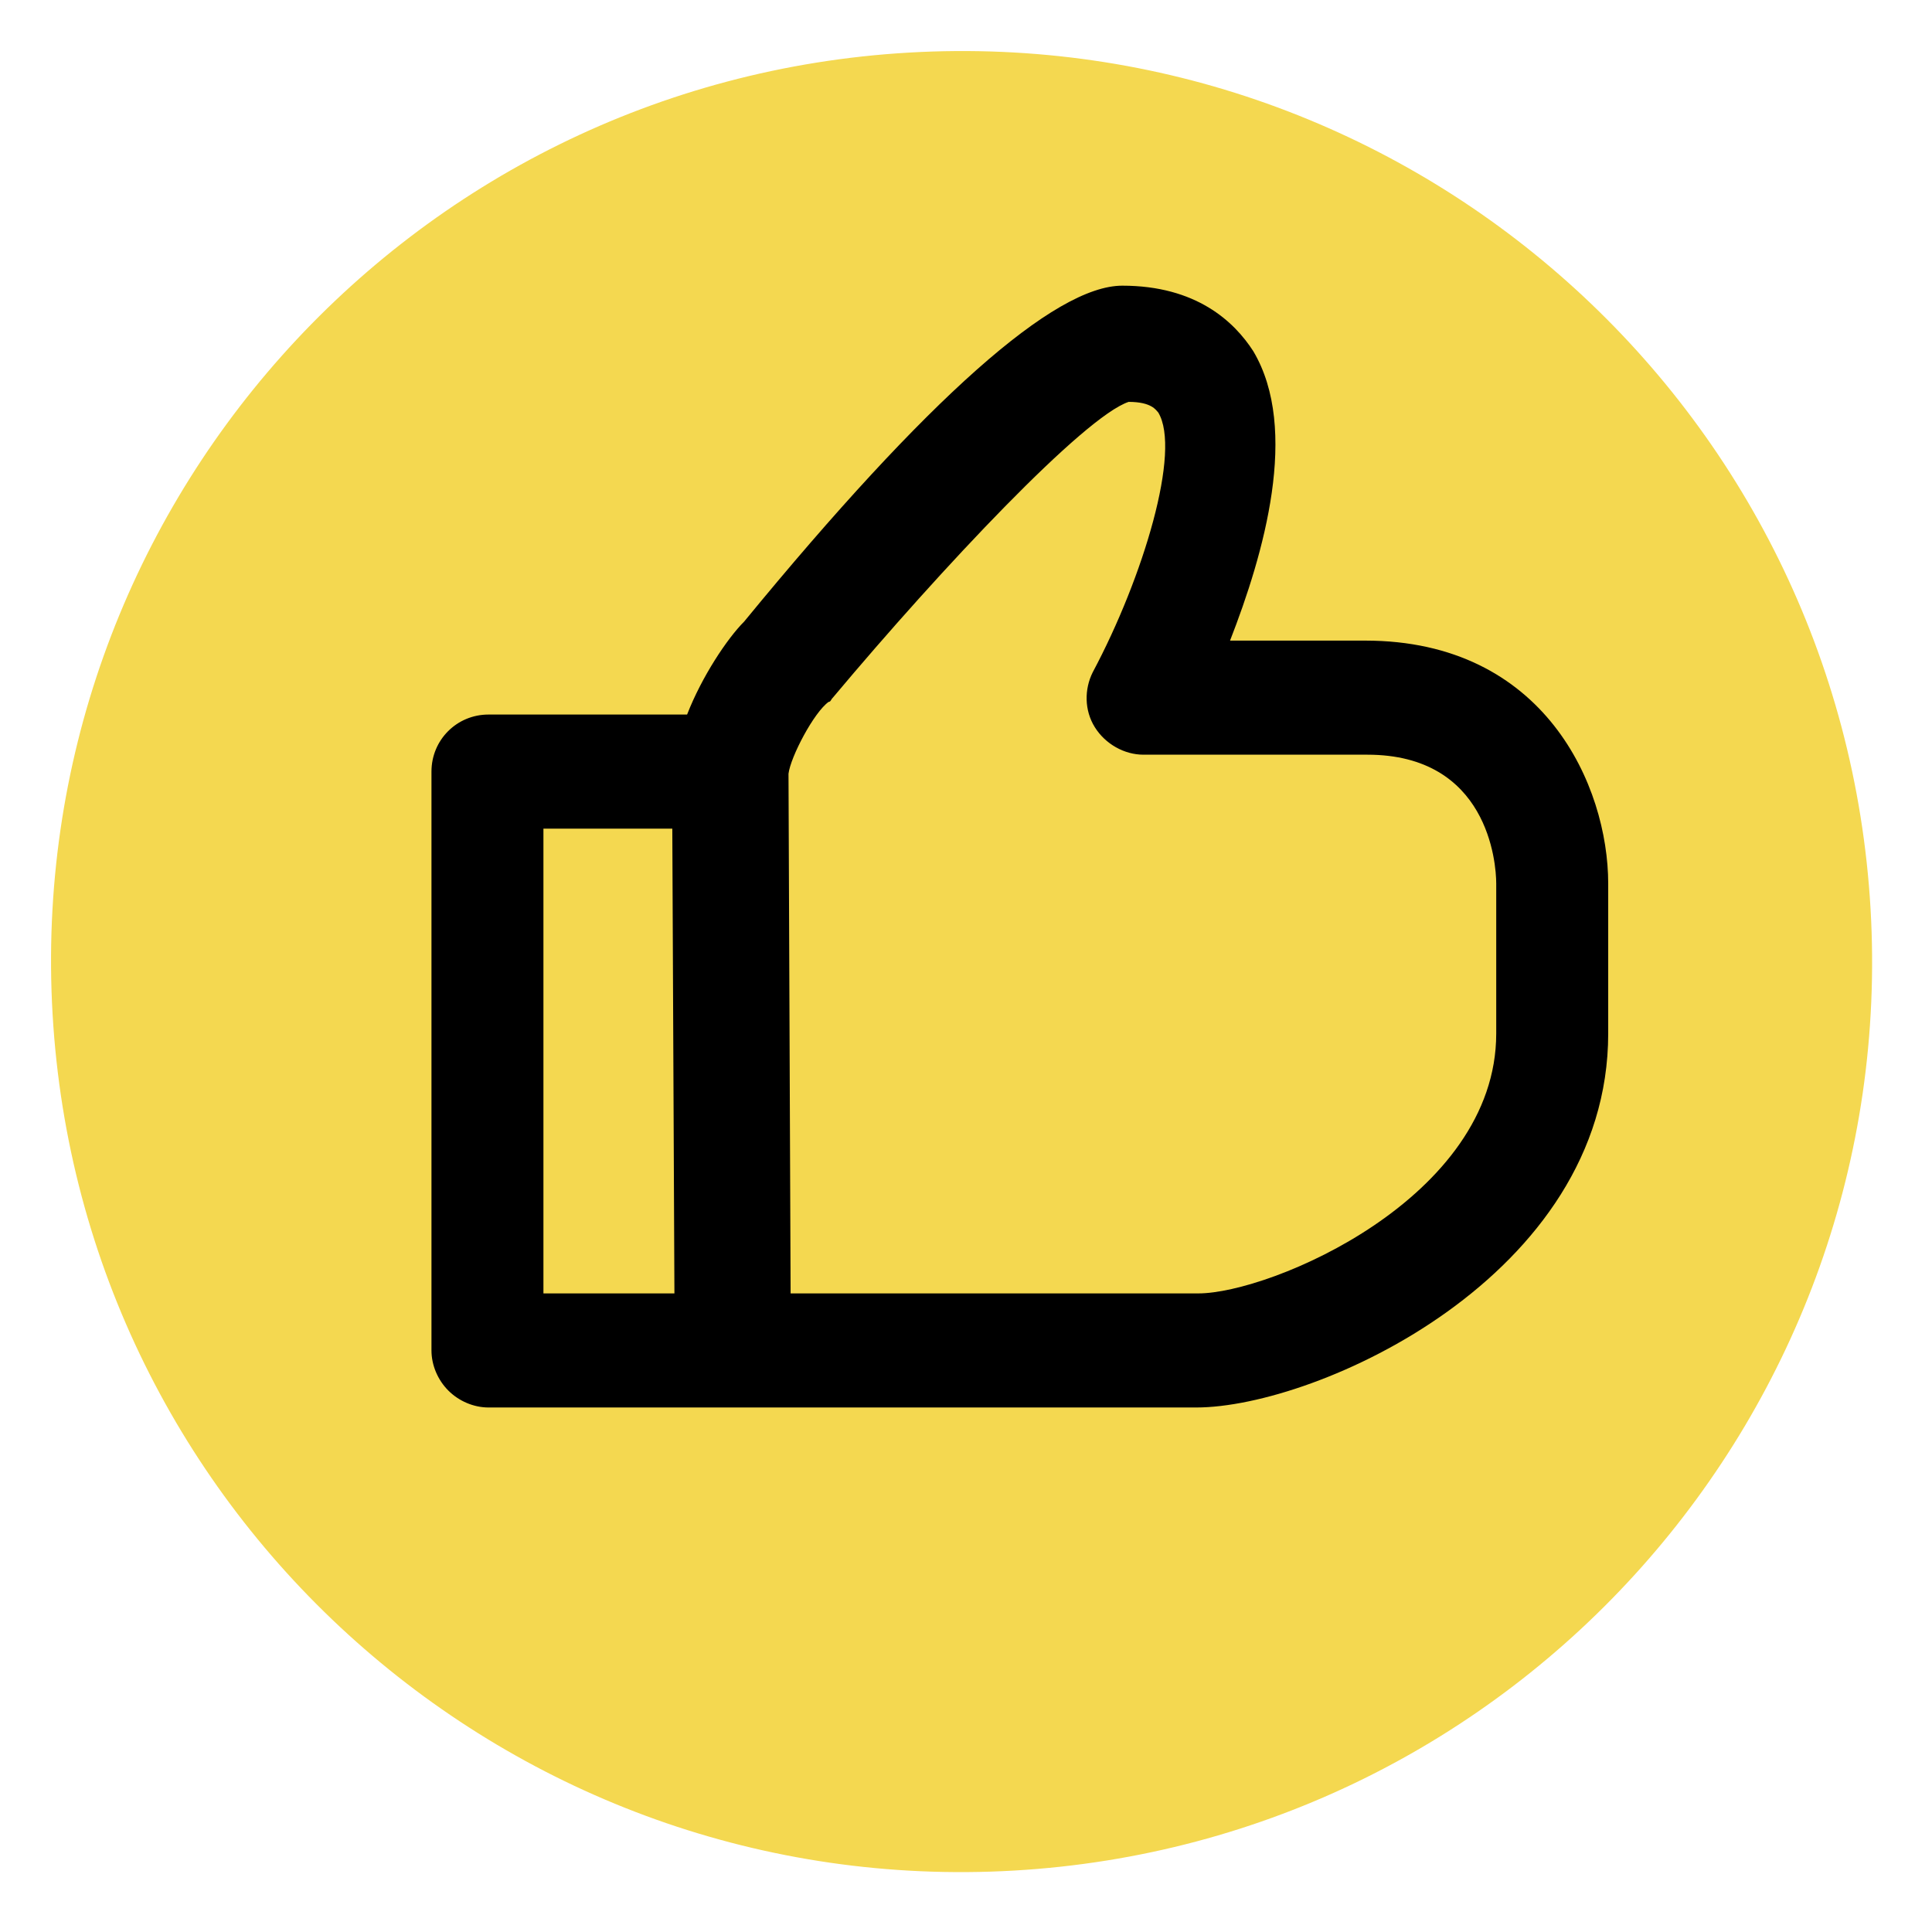 <svg width="189" height="189" viewBox="0 0 189 189" fill="none" xmlns="http://www.w3.org/2000/svg">
<path d="M99.211 182.99C148.322 180.15 185.831 138.034 182.99 88.923C180.15 39.812 138.034 2.303 88.923 5.144C39.812 7.984 2.303 50.099 5.144 99.21C7.984 148.322 50.099 185.831 99.211 182.99Z" fill="#F4D850"/>
<path d="M47.789 137.689C46.342 137.689 44.895 137.069 43.862 136.036C42.828 135.002 42.209 133.556 42.209 132.109V75.481C42.209 72.381 44.689 69.901 47.789 69.901H67.216C68.662 66.181 71.142 62.461 72.796 60.808C90.776 38.901 103.176 27.947 109.79 27.947C117.023 27.947 120.743 31.461 122.603 34.354C127.15 42.001 123.637 54.194 120.33 62.668H133.557C151.124 62.668 157.324 76.928 157.324 86.435V101.109C157.324 124.876 128.803 137.689 117.023 137.689H47.789ZM53.162 81.061V126.529H65.976L65.769 81.061H53.162ZM77.136 75.688L77.342 126.529H117.23C124.257 126.529 146.37 117.229 146.37 101.109V86.435C146.37 84.368 145.544 73.828 133.763 73.828H111.856C109.996 73.828 108.136 72.795 107.103 71.141C106.07 69.488 106.07 67.421 106.896 65.768C111.856 56.468 115.576 44.068 113.303 40.347C113.096 40.141 112.683 39.314 110.41 39.314C106.07 40.761 92.223 55.434 81.476 68.248C81.269 68.455 81.269 68.661 81.062 68.661C79.616 69.695 77.342 74.035 77.136 75.688Z" fill="black"/>
</svg>
